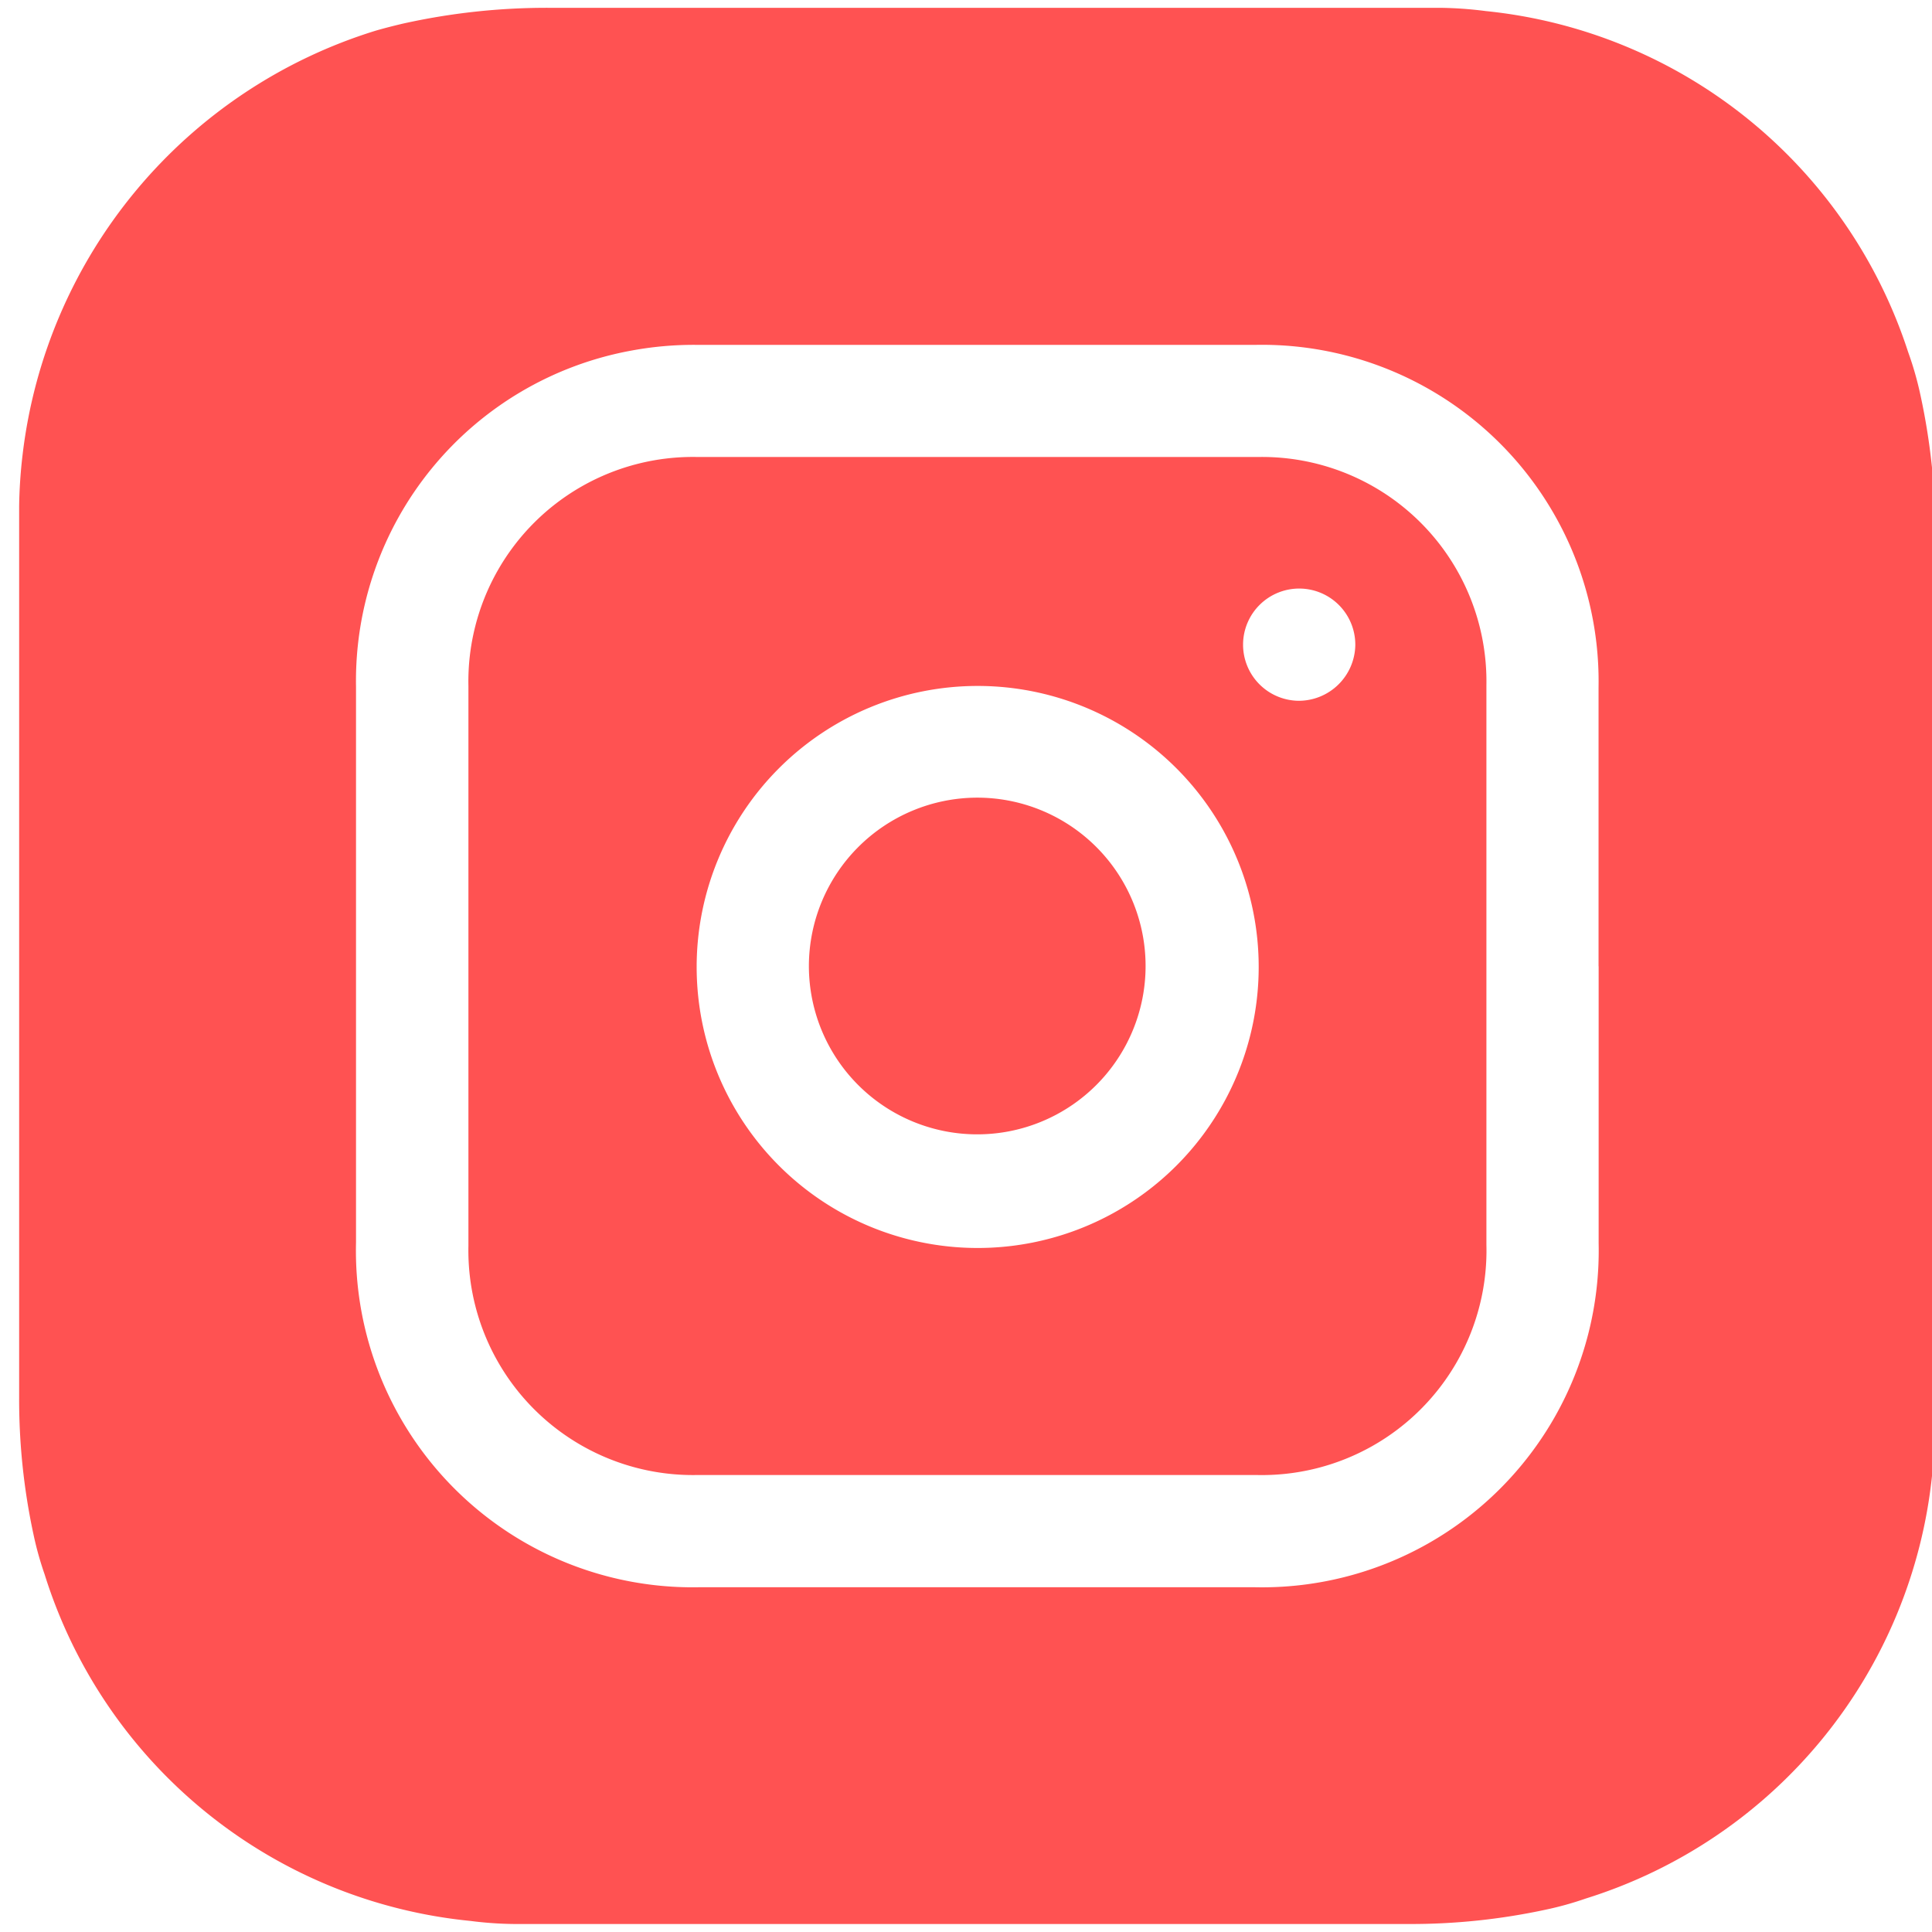 <svg xmlns="http://www.w3.org/2000/svg" xmlns:xlink="http://www.w3.org/1999/xlink" width="22" height="22" viewBox="0 0 22 22">
  <defs>
    <clipPath id="clip-path">
      <rect id="Rectangle_960" data-name="Rectangle 960" width="22" height="22" transform="translate(0.009 -0.089)" fill="#ff5252"/>
    </clipPath>
  </defs>
  <g id="Group_753" data-name="Group 753" transform="translate(-0.009 0.089)">
    <g id="Group_752" data-name="Group 752" transform="translate(0)" clip-path="url(#clip-path)">
      <path id="Path_4115" data-name="Path 4115" d="M21.822,6.024V16.186a4.272,4.272,0,0,1-.038.513v0a5.659,5.659,0,0,1-3.945,4.831,3.725,3.725,0,0,1-.457.127,7.29,7.29,0,0,1-1.562.163H5.639a4.2,4.2,0,0,1-.5-.035h0A5.662,5.662,0,0,1,.29,17.838a3.684,3.684,0,0,1-.127-.456A7.293,7.293,0,0,1,0,15.823V5.674a5.561,5.561,0,0,1,.04-.591v0A5.76,5.76,0,0,1,4.061.26c.1-.029.2-.054.3-.078A7.53,7.53,0,0,1,6.038,0H16.18A4.392,4.392,0,0,1,16.7.037h0a5.657,5.657,0,0,1,4.811,3.885,3.756,3.756,0,0,1,.142.5,7.483,7.483,0,0,1,.168,1.6m-3.836,4.891q0-1.587,0-3.175a3.833,3.833,0,0,0-3.9-3.9q-3.185,0-6.371,0a3.9,3.9,0,0,0-.741.065A3.824,3.824,0,0,0,3.836,7.731q0,3.164,0,6.328a3.834,3.834,0,0,0,3.917,3.926q3.153,0,6.307,0a3.834,3.834,0,0,0,3.926-3.917q0-1.577,0-3.153" transform="translate(0.227 0)" fill="#ff5252"/>
      <path id="Path_4116" data-name="Path 4116" d="M131.572,125.772q0,1.587,0,3.174a2.558,2.558,0,0,1-2.627,2.623q-3.174,0-6.348,0a2.558,2.558,0,0,1-2.617-2.611q0-3.185,0-6.369a2.557,2.557,0,0,1,2.616-2.612q3.185,0,6.369,0a2.556,2.556,0,0,1,2.607,2.6c0,1.065,0,2.13,0,3.2m-8.993,0a3.2,3.2,0,1,0,3.2-3.193,3.2,3.2,0,0,0-3.2,3.193m7.5-3.654a.639.639,0,1,0-.642.63.645.645,0,0,0,.642-.63" transform="translate(-114.637 -114.862)" fill="#ff5252"/>
      <path id="Path_4117" data-name="Path 4117" d="M212.926,211.015a1.917,1.917,0,1,1-1.912,1.912,1.92,1.92,0,0,1,1.912-1.912" transform="translate(-201.794 -202.021)" fill="#ff5252"/>
    </g>
  </g>
</svg>
